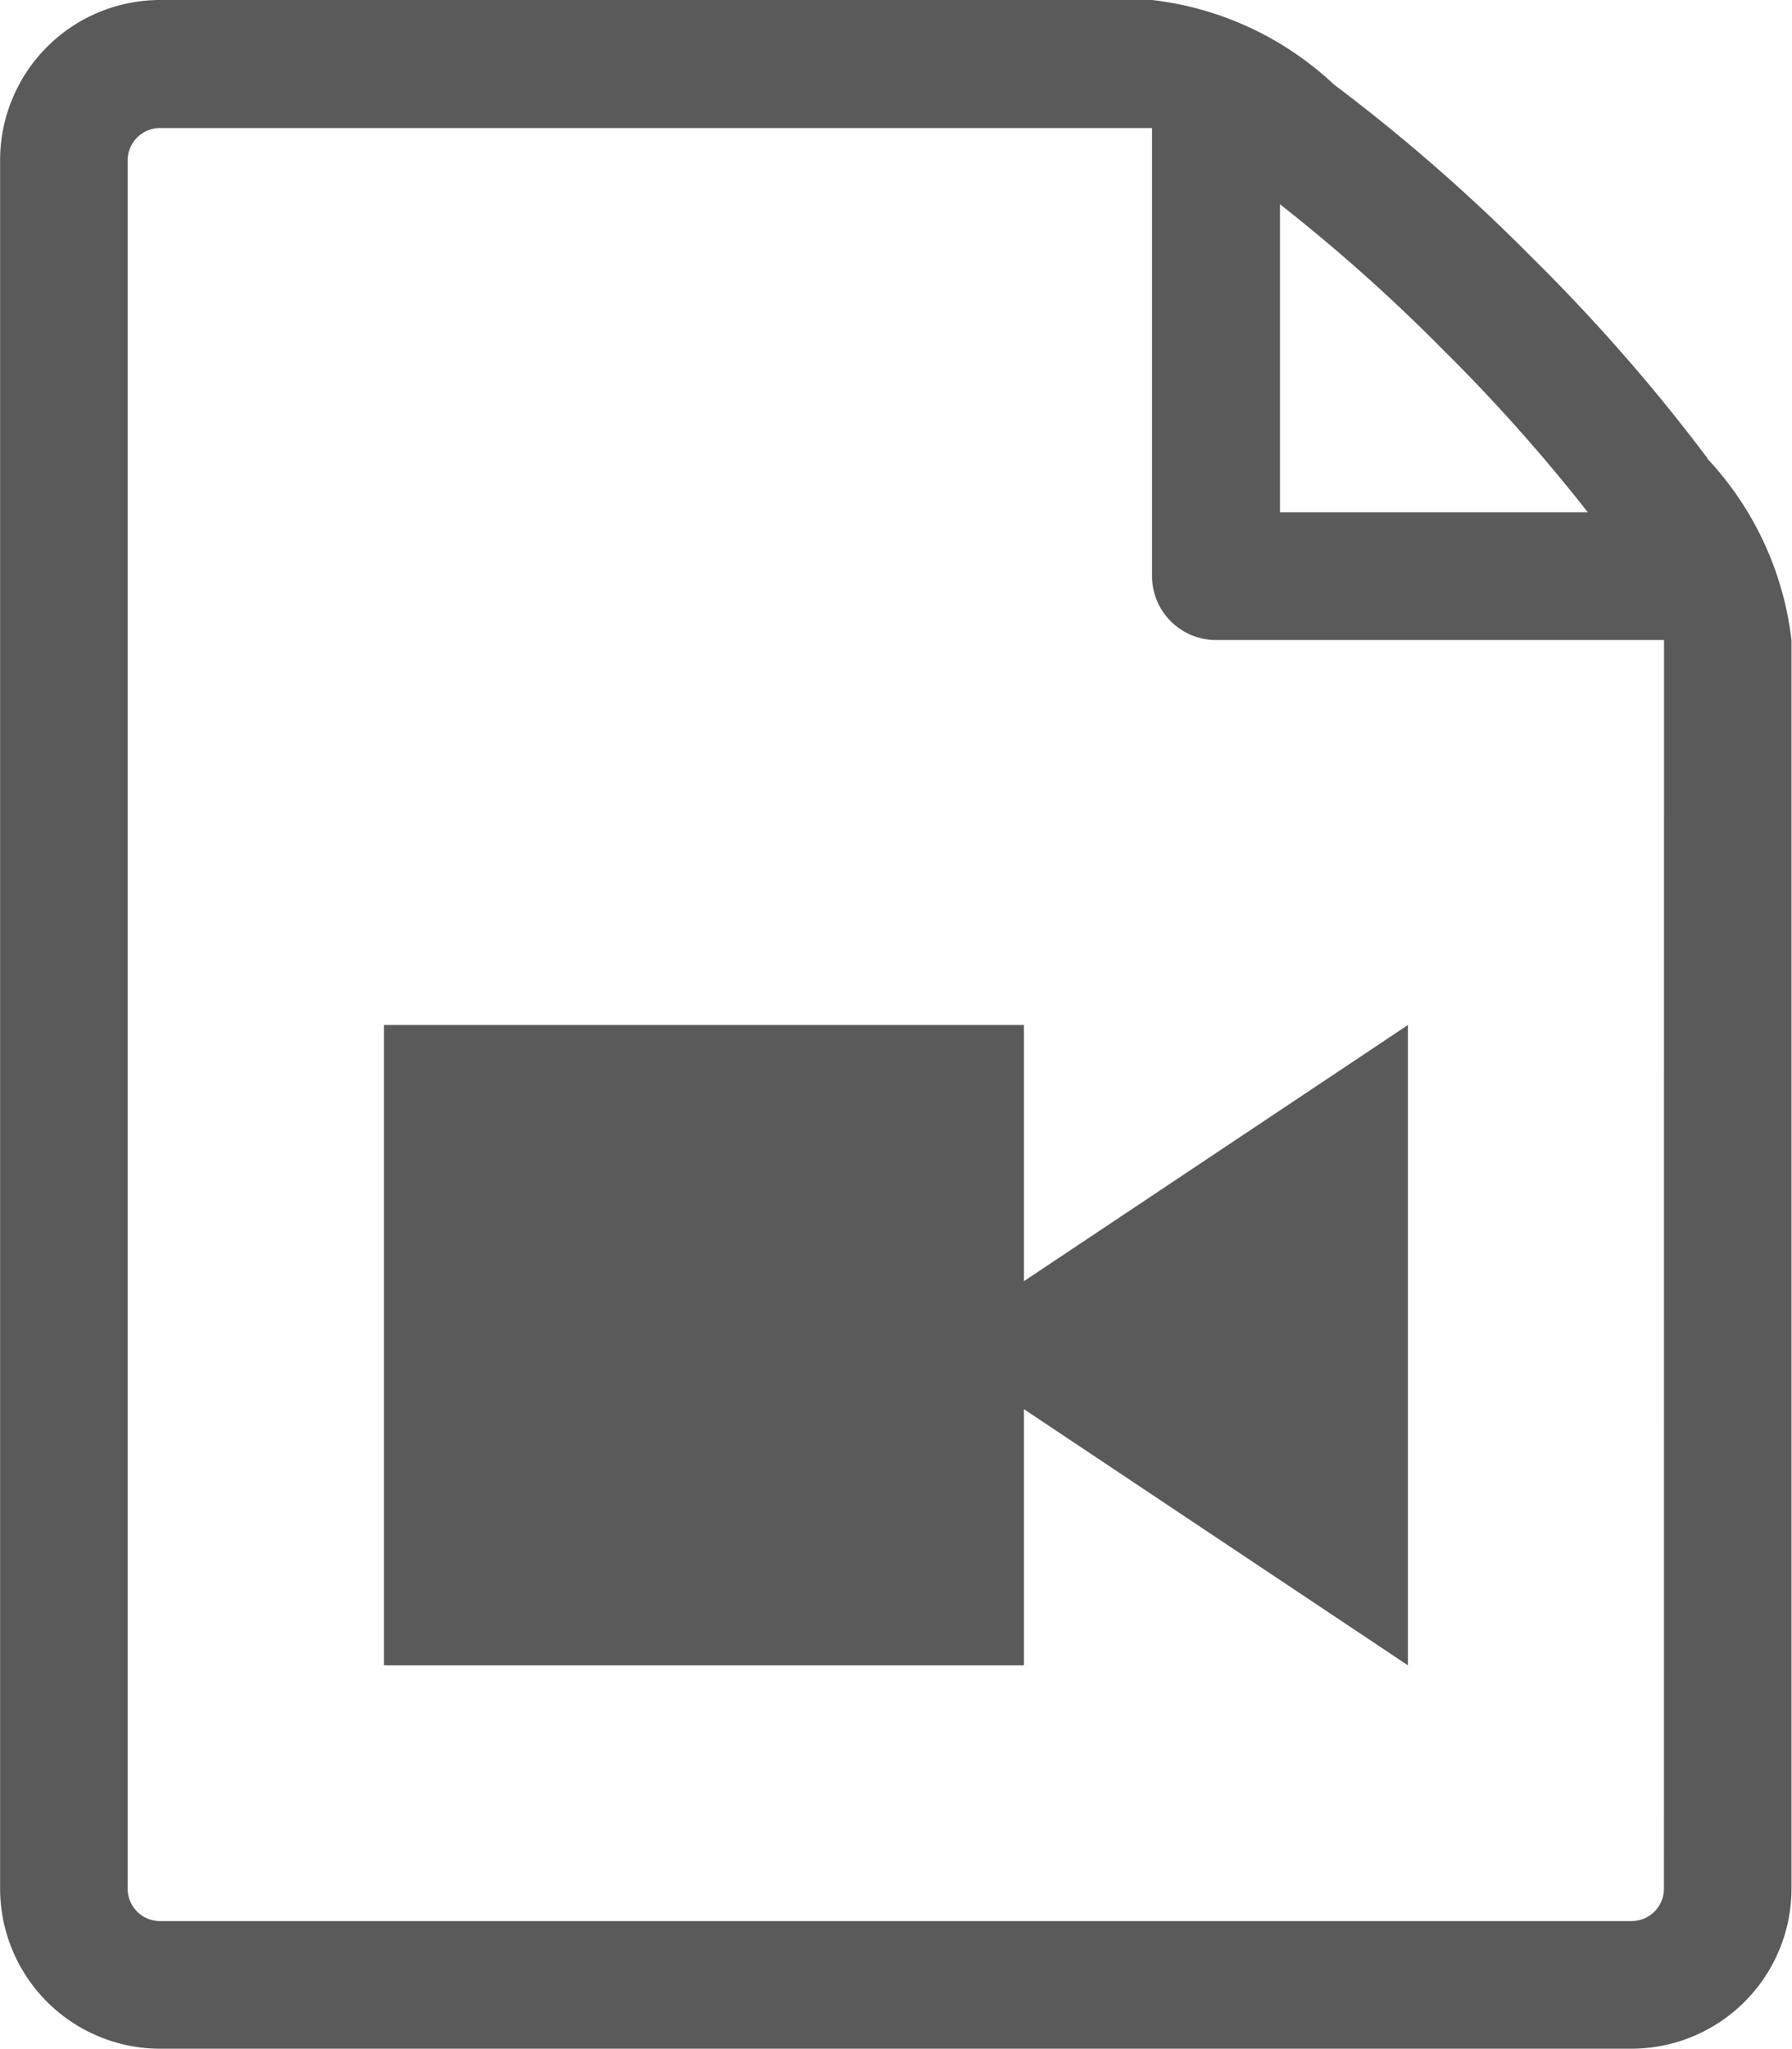 <svg xmlns="http://www.w3.org/2000/svg" width="17.968" height="20.535" viewBox="0 0 17.968 20.535">
  <path id="Icon_metro-file-video" data-name="Icon metro-file-video" d="M21.621,6.522a18.178,18.178,0,0,0-1.748-2,18.188,18.188,0,0,0-2-1.748,3.2,3.2,0,0,0-1.823-.846H6.1a1.606,1.606,0,0,0-1.6,1.6V20.859a1.606,1.606,0,0,0,1.6,1.6H20.862a1.606,1.606,0,0,0,1.6-1.6V8.345a3.2,3.2,0,0,0-.846-1.823ZM18.965,5.43A17.5,17.5,0,0,1,20.42,7.062H17.333V3.975A17.5,17.5,0,0,1,18.965,5.43Zm2.218,15.429a.325.325,0,0,1-.321.321H6.1a.325.325,0,0,1-.321-.321V3.532A.325.325,0,0,1,6.1,3.211H16.05V7.7a.642.642,0,0,0,.642.642h4.492ZM8.349,12.2h6.417v6.417H8.349V12.2Zm6.417,2.567,3.85-2.567v6.417l-3.85-2.567Z" transform="translate(-4.499 -1.928)" fill="#5a5a5a"/>
</svg>
